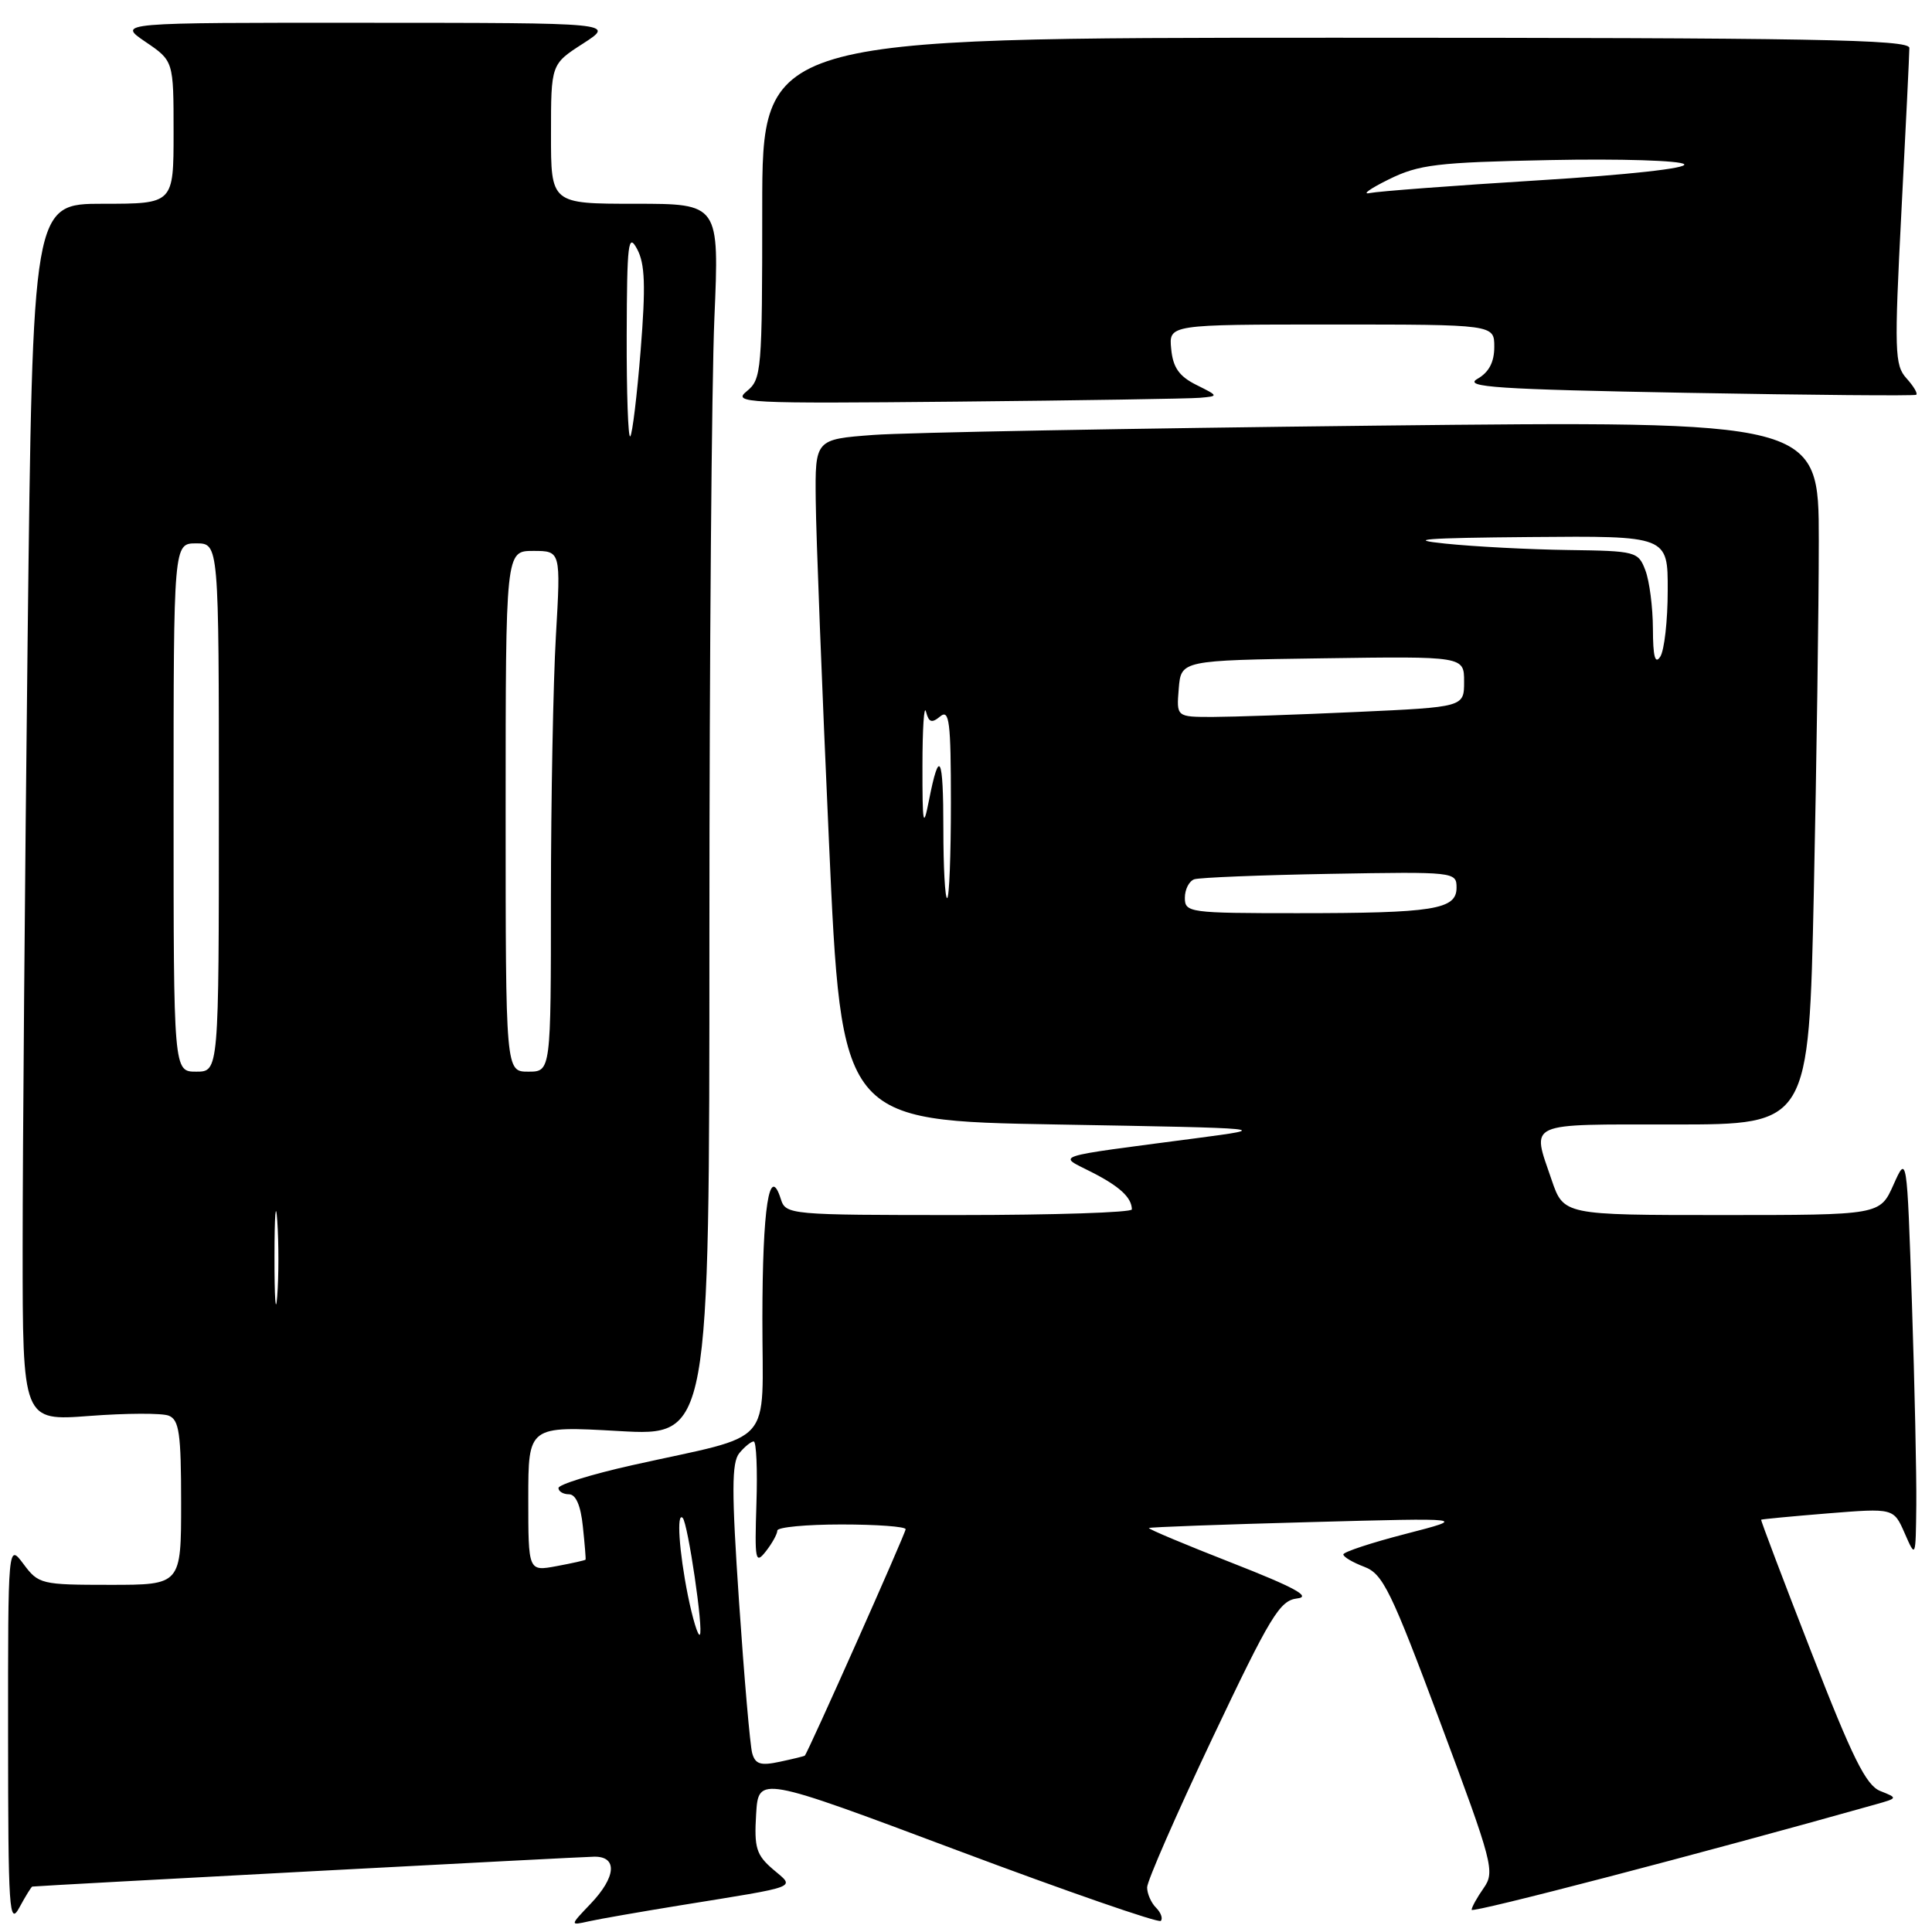 <?xml version="1.0" encoding="UTF-8" standalone="no"?>
<!DOCTYPE svg PUBLIC "-//W3C//DTD SVG 1.1//EN" "http://www.w3.org/Graphics/SVG/1.1/DTD/svg11.dtd" >
<svg xmlns="http://www.w3.org/2000/svg" xmlns:xlink="http://www.w3.org/1999/xlink" version="1.1" viewBox="0 0 256 256">
 <g >
 <path fill="currentColor"
d=" M 4.28 249.98 C 5.64 249.83 77.10 246.03 78.75 246.02 C 81.86 245.99 81.64 248.72 78.25 252.27 C 75.50 255.15 75.50 255.15 78.00 254.59 C 79.38 254.28 84.78 253.34 90.00 252.49 C 106.31 249.85 105.36 250.21 102.41 247.68 C 100.21 245.79 99.92 244.82 100.19 240.40 C 100.50 235.30 100.50 235.30 126.87 245.19 C 141.38 250.63 153.50 254.83 153.81 254.53 C 154.11 254.22 153.83 253.43 153.18 252.78 C 152.53 252.13 152.00 250.92 152.00 250.09 C 152.00 249.25 155.89 240.37 160.64 230.34 C 168.35 214.09 169.57 212.07 171.89 211.80 C 173.81 211.58 171.52 210.33 163.24 207.09 C 157.05 204.67 152.10 202.59 152.24 202.47 C 152.38 202.35 161.95 202.00 173.50 201.69 C 194.50 201.12 194.50 201.12 186.25 203.25 C 181.71 204.42 178.00 205.65 178.00 205.97 C 178.00 206.30 179.25 207.03 180.77 207.61 C 183.24 208.54 184.31 210.73 190.86 228.27 C 197.82 246.90 198.11 248.01 196.60 250.17 C 195.72 251.42 195.00 252.72 195.00 253.06 C 195.00 253.54 225.65 245.54 248.50 239.10 C 251.48 238.26 251.49 238.25 249.15 237.32 C 247.26 236.57 245.47 232.96 240.02 218.94 C 236.28 209.35 233.29 201.44 233.36 201.37 C 233.44 201.30 237.42 200.92 242.21 200.53 C 250.92 199.83 250.92 199.83 252.38 203.16 C 253.84 206.50 253.84 206.50 253.92 199.41 C 253.96 195.51 253.70 183.47 253.34 172.66 C 252.68 152.99 252.68 152.99 250.89 157.00 C 249.10 161.00 249.10 161.00 228.14 161.00 C 207.19 161.00 207.19 161.00 205.59 156.32 C 202.95 148.56 201.97 149.00 221.84 149.00 C 239.68 149.00 239.68 149.00 240.34 118.25 C 240.70 101.34 241.00 80.36 241.00 71.63 C 241.00 55.76 241.00 55.76 182.25 56.40 C 149.94 56.76 120.01 57.31 115.75 57.63 C 108.00 58.21 108.00 58.21 108.09 66.35 C 108.13 70.83 108.92 91.15 109.84 111.50 C 111.50 148.50 111.50 148.50 140.00 149.00 C 168.50 149.50 168.50 149.50 158.50 150.82 C 138.97 153.39 140.13 153.01 144.60 155.29 C 148.36 157.20 149.95 158.67 149.98 160.25 C 149.99 160.66 139.68 161.00 127.07 161.00 C 104.54 161.00 104.12 160.96 103.46 158.87 C 101.94 154.09 101.03 160.01 101.02 174.70 C 101.00 192.09 102.97 189.86 83.75 194.15 C 78.39 195.35 74.00 196.71 74.00 197.17 C 74.00 197.62 74.63 198.00 75.39 198.00 C 76.30 198.00 76.95 199.49 77.23 202.25 C 77.48 204.59 77.64 206.57 77.59 206.66 C 77.54 206.75 75.81 207.14 73.75 207.52 C 70.00 208.22 70.00 208.22 70.00 198.58 C 70.00 188.94 70.00 188.94 82.00 189.62 C 94.00 190.30 94.00 190.30 94.00 123.81 C 94.00 87.24 94.30 50.50 94.66 42.16 C 95.31 27.00 95.31 27.00 84.16 27.00 C 73.00 27.00 73.00 27.00 73.01 17.75 C 73.01 8.50 73.01 8.50 77.26 5.77 C 81.50 3.03 81.50 3.03 48.52 3.02 C 15.54 3.00 15.54 3.00 19.27 5.54 C 23.00 8.07 23.00 8.07 23.00 17.54 C 23.00 27.00 23.00 27.00 13.66 27.00 C 4.33 27.00 4.33 27.00 3.66 84.75 C 3.30 116.51 3.00 152.80 3.00 165.39 C 3.00 188.29 3.00 188.29 11.85 187.62 C 16.72 187.25 21.45 187.23 22.35 187.58 C 23.74 188.12 24.00 189.92 24.00 199.11 C 24.00 210.00 24.00 210.00 14.58 210.00 C 5.47 210.00 5.10 209.91 3.12 207.25 C 1.06 204.50 1.06 204.50 1.07 230.00 C 1.08 253.17 1.22 255.25 2.57 252.75 C 3.39 251.24 4.16 249.99 4.28 249.98 Z  M 159.00 52.71 C 161.49 52.49 161.49 52.48 158.50 50.99 C 156.24 49.86 155.42 48.69 155.19 46.24 C 154.87 43.00 154.87 43.00 176.44 43.00 C 198.00 43.00 198.00 43.00 198.00 45.96 C 198.00 47.99 197.29 49.34 195.75 50.21 C 193.87 51.29 198.37 51.59 223.50 52.05 C 240.00 52.35 253.68 52.47 253.91 52.31 C 254.14 52.14 253.55 51.16 252.61 50.12 C 251.05 48.39 250.99 46.57 251.95 27.97 C 252.53 16.83 253.00 7.10 253.00 6.35 C 253.00 5.23 240.23 5.00 177.00 5.00 C 101.00 5.00 101.00 5.00 101.00 27.59 C 101.00 49.17 100.91 50.25 98.95 51.84 C 97.02 53.40 98.77 53.49 126.70 53.22 C 143.09 53.06 157.62 52.83 159.00 52.71 Z  M 99.67 232.31 C 99.39 231.31 98.61 222.30 97.93 212.29 C 96.93 197.57 96.94 193.78 97.97 192.54 C 98.67 191.69 99.53 191.00 99.87 191.00 C 100.22 191.00 100.38 194.71 100.23 199.25 C 99.99 206.79 100.09 207.33 101.48 205.56 C 102.32 204.49 103.00 203.25 103.00 202.81 C 103.00 202.36 106.83 202.00 111.50 202.00 C 116.17 202.00 120.00 202.28 120.00 202.63 C 120.00 203.17 107.05 232.25 106.64 232.63 C 106.56 232.71 105.08 233.07 103.34 233.44 C 100.79 233.99 100.08 233.77 99.67 232.31 Z  M 91.14 211.36 C 89.98 205.57 89.63 200.29 90.46 201.13 C 91.15 201.82 93.25 216.09 92.73 216.60 C 92.49 216.85 91.77 214.49 91.14 211.36 Z  M 36.37 166.50 C 36.37 161.00 36.54 158.88 36.74 161.78 C 36.94 164.69 36.94 169.19 36.73 171.78 C 36.53 174.38 36.36 172.00 36.37 166.50 Z  M 23.00 107.00 C 23.00 72.00 23.00 72.00 26.00 72.00 C 29.00 72.00 29.00 72.00 29.00 107.00 C 29.00 142.00 29.00 142.00 26.00 142.00 C 23.00 142.00 23.00 142.00 23.00 107.00 Z  M 67.00 107.50 C 67.00 73.00 67.00 73.00 70.65 73.00 C 74.31 73.00 74.31 73.00 73.66 84.25 C 73.30 90.44 73.01 105.96 73.00 118.75 C 73.00 142.00 73.00 142.00 70.00 142.00 C 67.00 142.00 67.00 142.00 67.00 107.50 Z  M 157.00 118.97 C 157.00 117.85 157.56 116.75 158.25 116.51 C 158.94 116.28 167.04 115.95 176.25 115.79 C 192.76 115.50 193.00 115.53 193.00 117.62 C 193.00 120.52 190.00 121.00 171.88 121.00 C 157.59 121.00 157.00 120.92 157.00 118.97 Z  M 125.00 109.83 C 125.00 100.06 124.47 99.04 123.08 106.11 C 122.34 109.89 122.22 109.26 122.23 101.50 C 122.23 96.55 122.44 93.31 122.70 94.30 C 123.07 95.73 123.46 95.86 124.58 94.93 C 125.79 93.93 126.00 95.60 126.00 106.38 C 126.00 113.32 125.78 119.00 125.50 119.00 C 125.22 119.00 125.00 114.88 125.00 109.83 Z  M 156.19 91.25 C 156.50 87.50 156.50 87.50 175.25 87.23 C 194.00 86.96 194.00 86.96 194.00 90.32 C 194.00 93.69 194.00 93.69 179.75 94.34 C 171.91 94.70 163.34 94.99 160.69 95.00 C 155.88 95.00 155.88 95.00 156.19 91.25 Z  M 219.02 83.32 C 219.01 80.46 218.56 76.98 218.02 75.57 C 217.08 73.08 216.76 73.00 207.77 72.88 C 202.67 72.81 195.35 72.43 191.50 72.03 C 186.15 71.48 188.80 71.28 202.75 71.16 C 221.00 71.00 221.00 71.00 220.98 78.25 C 220.98 82.24 220.53 86.17 220.00 87.00 C 219.31 88.08 219.03 87.03 219.02 83.32 Z  M 83.04 44.42 C 83.08 32.20 83.24 30.80 84.42 33.00 C 85.47 34.95 85.57 37.88 84.89 46.41 C 84.41 52.40 83.79 57.54 83.51 57.82 C 83.23 58.10 83.02 52.07 83.04 44.42 Z  M 184.00 23.78 C 188.01 21.80 190.35 21.51 205.38 21.21 C 214.67 21.02 222.67 21.27 223.16 21.76 C 223.69 22.29 215.71 23.17 203.78 23.90 C 192.62 24.59 182.60 25.35 181.50 25.58 C 180.40 25.81 181.53 25.00 184.00 23.78 Z "/>
</g>
</svg>